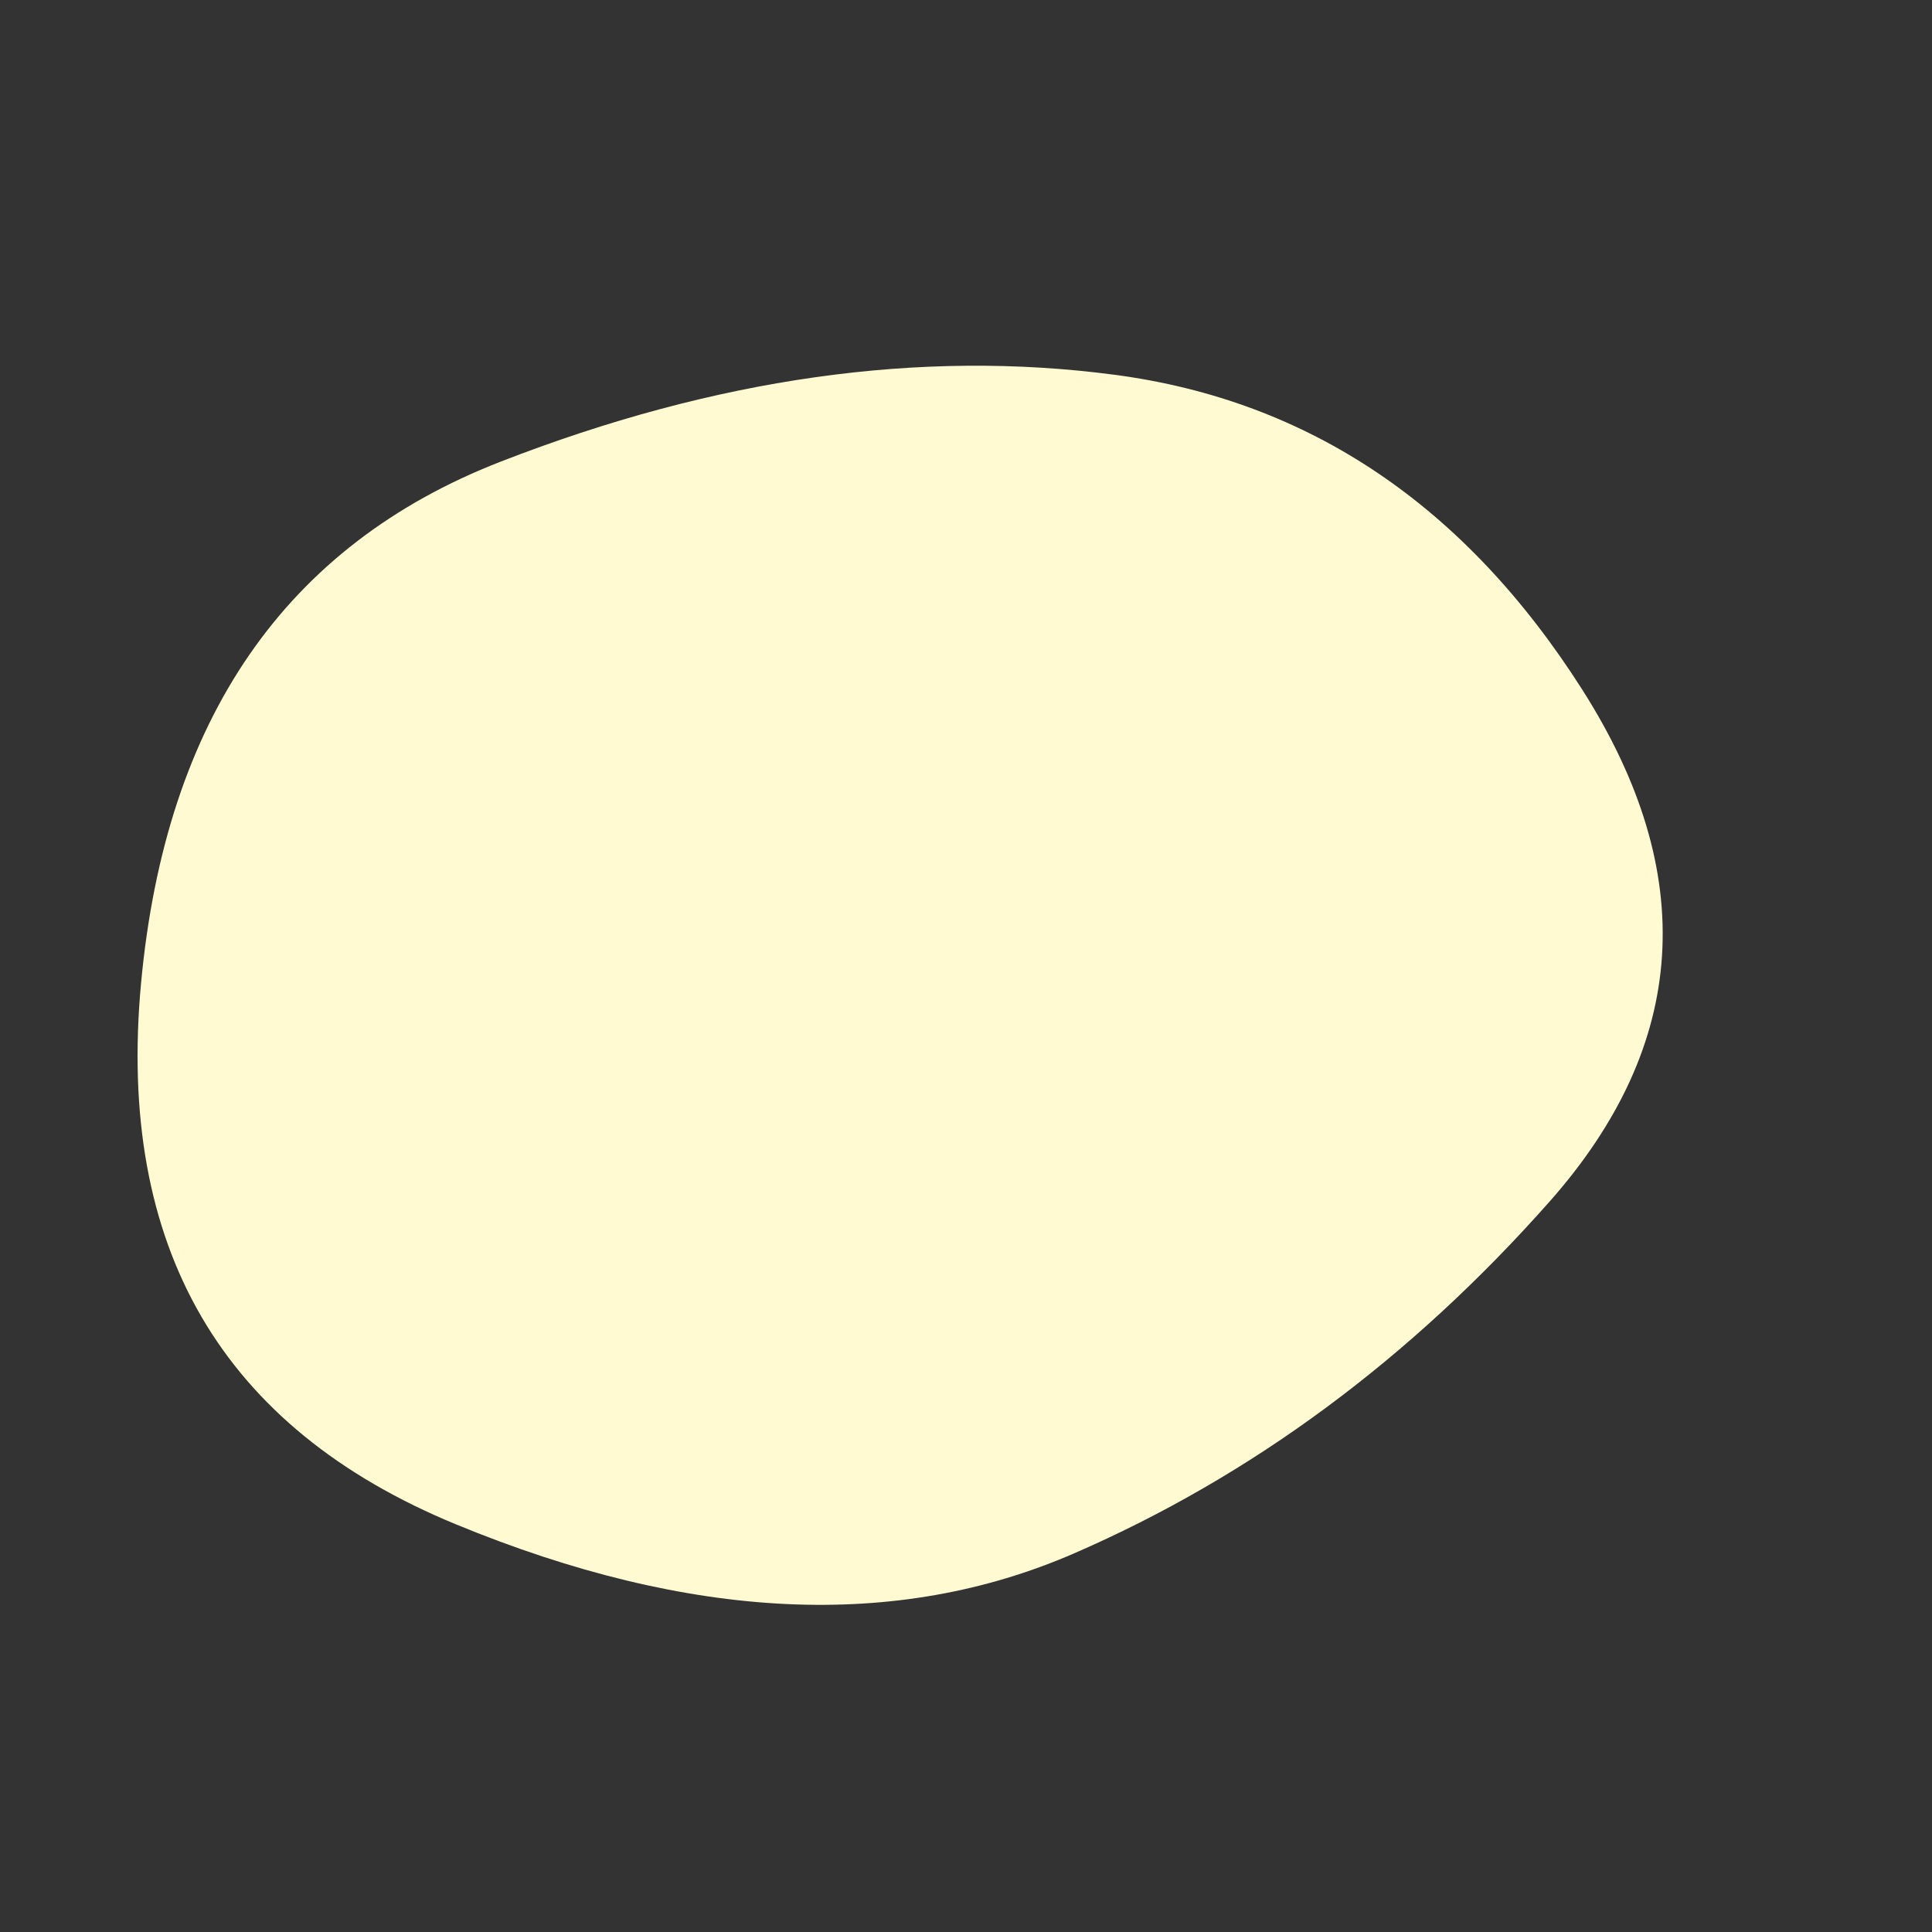 <svg viewBox="0 0 500 500" xmlns="http://www.w3.org/2000/svg" xmlns:xlink="http://www.w3.org/1999/xlink" width="100%" id="blobSvg">
  <rect x="0" y="0" width="500" height="500" fill="#333333" stroke="none"/>
  <path id="blob" d="M401,311Q347,372,278,402Q209,432,118,394.5Q27,357,36.5,254.5Q46,152,129.5,119.5Q213,87,288.5,97Q364,107,409.5,178.5Q455,250,401,311Z" fill="#FFFAD1"></path>
</svg>